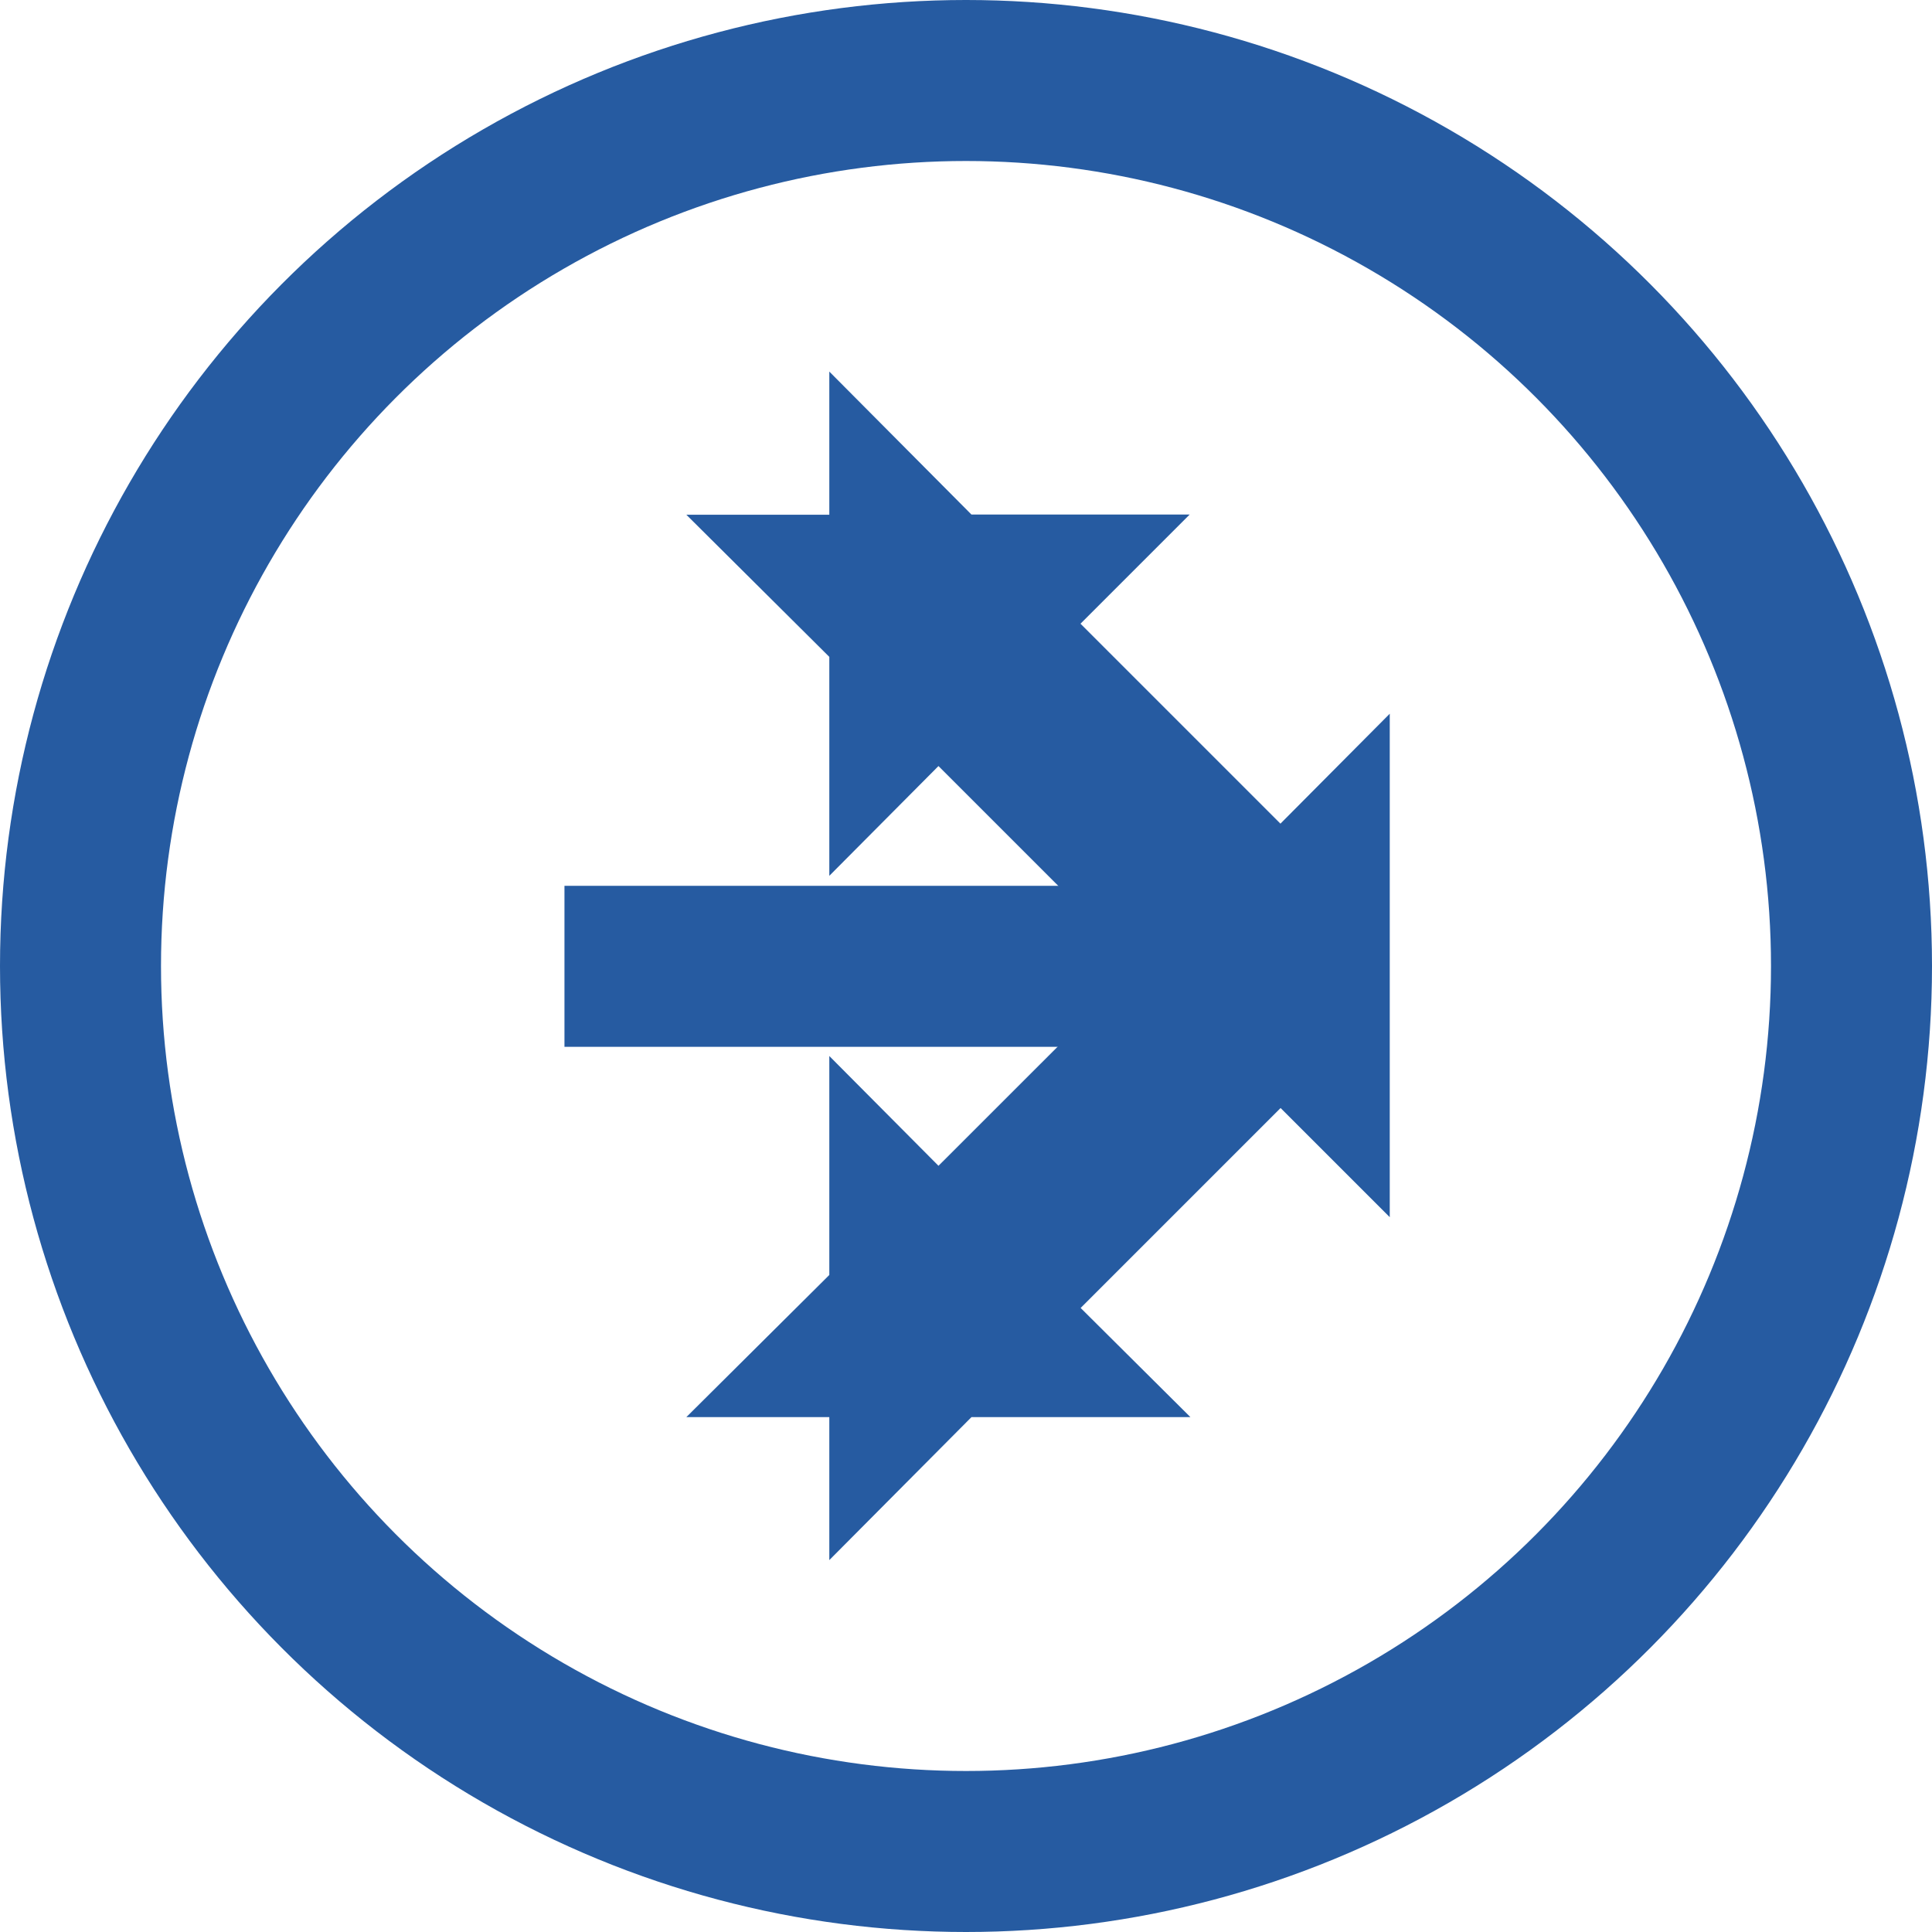 <svg xmlns="http://www.w3.org/2000/svg" width="12" height="12" viewBox="0 0 12 12">
    <g fill="none" fill-rule="evenodd" stroke="#265BA1">
        <circle cx="6" cy="6" r="5.5"/>
        <path d="M7.778 6l-1.95-1.95-.177.178v-.356l-.176-.175h.176V3.52l.175.176h.356l-.178.178 1.95 1.95.178-.179v.708l-.178-.178-1.95 1.95.178.177h-.356l-.175.176v-.176h-.176l.176-.175v-.356l.177.178L7.778 6z"/>
        <path stroke-linecap="square" d="M4.006 6.002h2.998"/>
    </g>
</svg>
